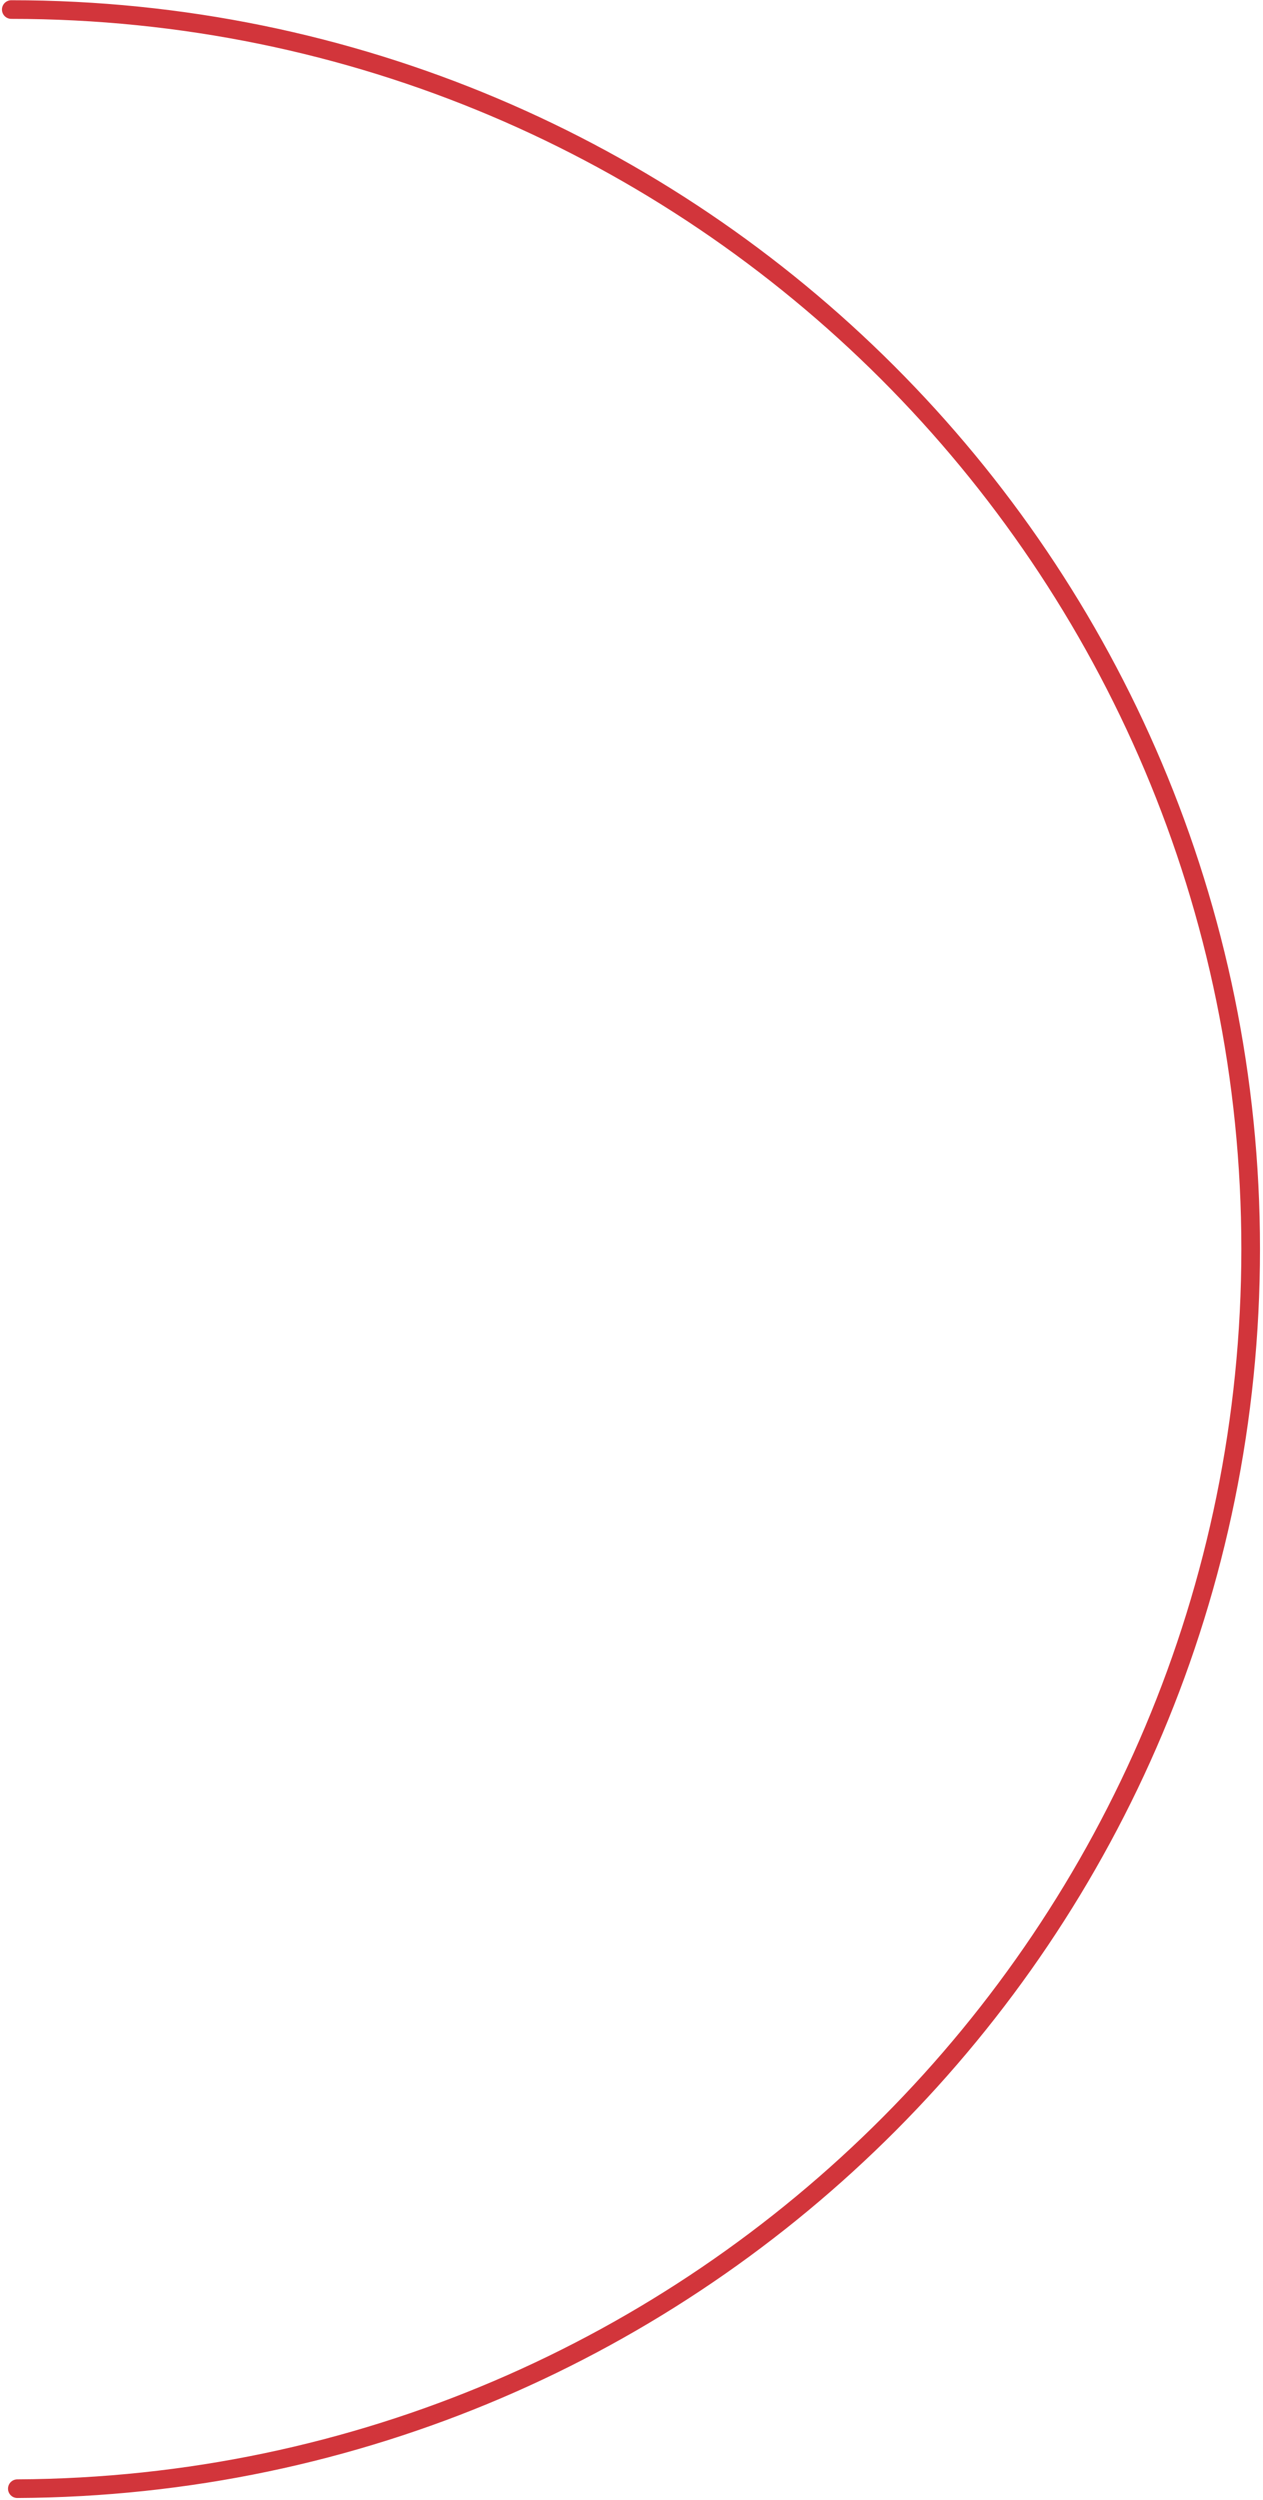 <svg width="336" height="665" fill="none" xmlns="http://www.w3.org/2000/svg"><path d="M3 2.54c182.1 0 329.72 147.62 329.72 329.72C332.7 513.81 186 661.09 4.61 662" stroke="#D2353B" stroke-width="4.96" stroke-linecap="round" stroke-linejoin="round"/></svg>